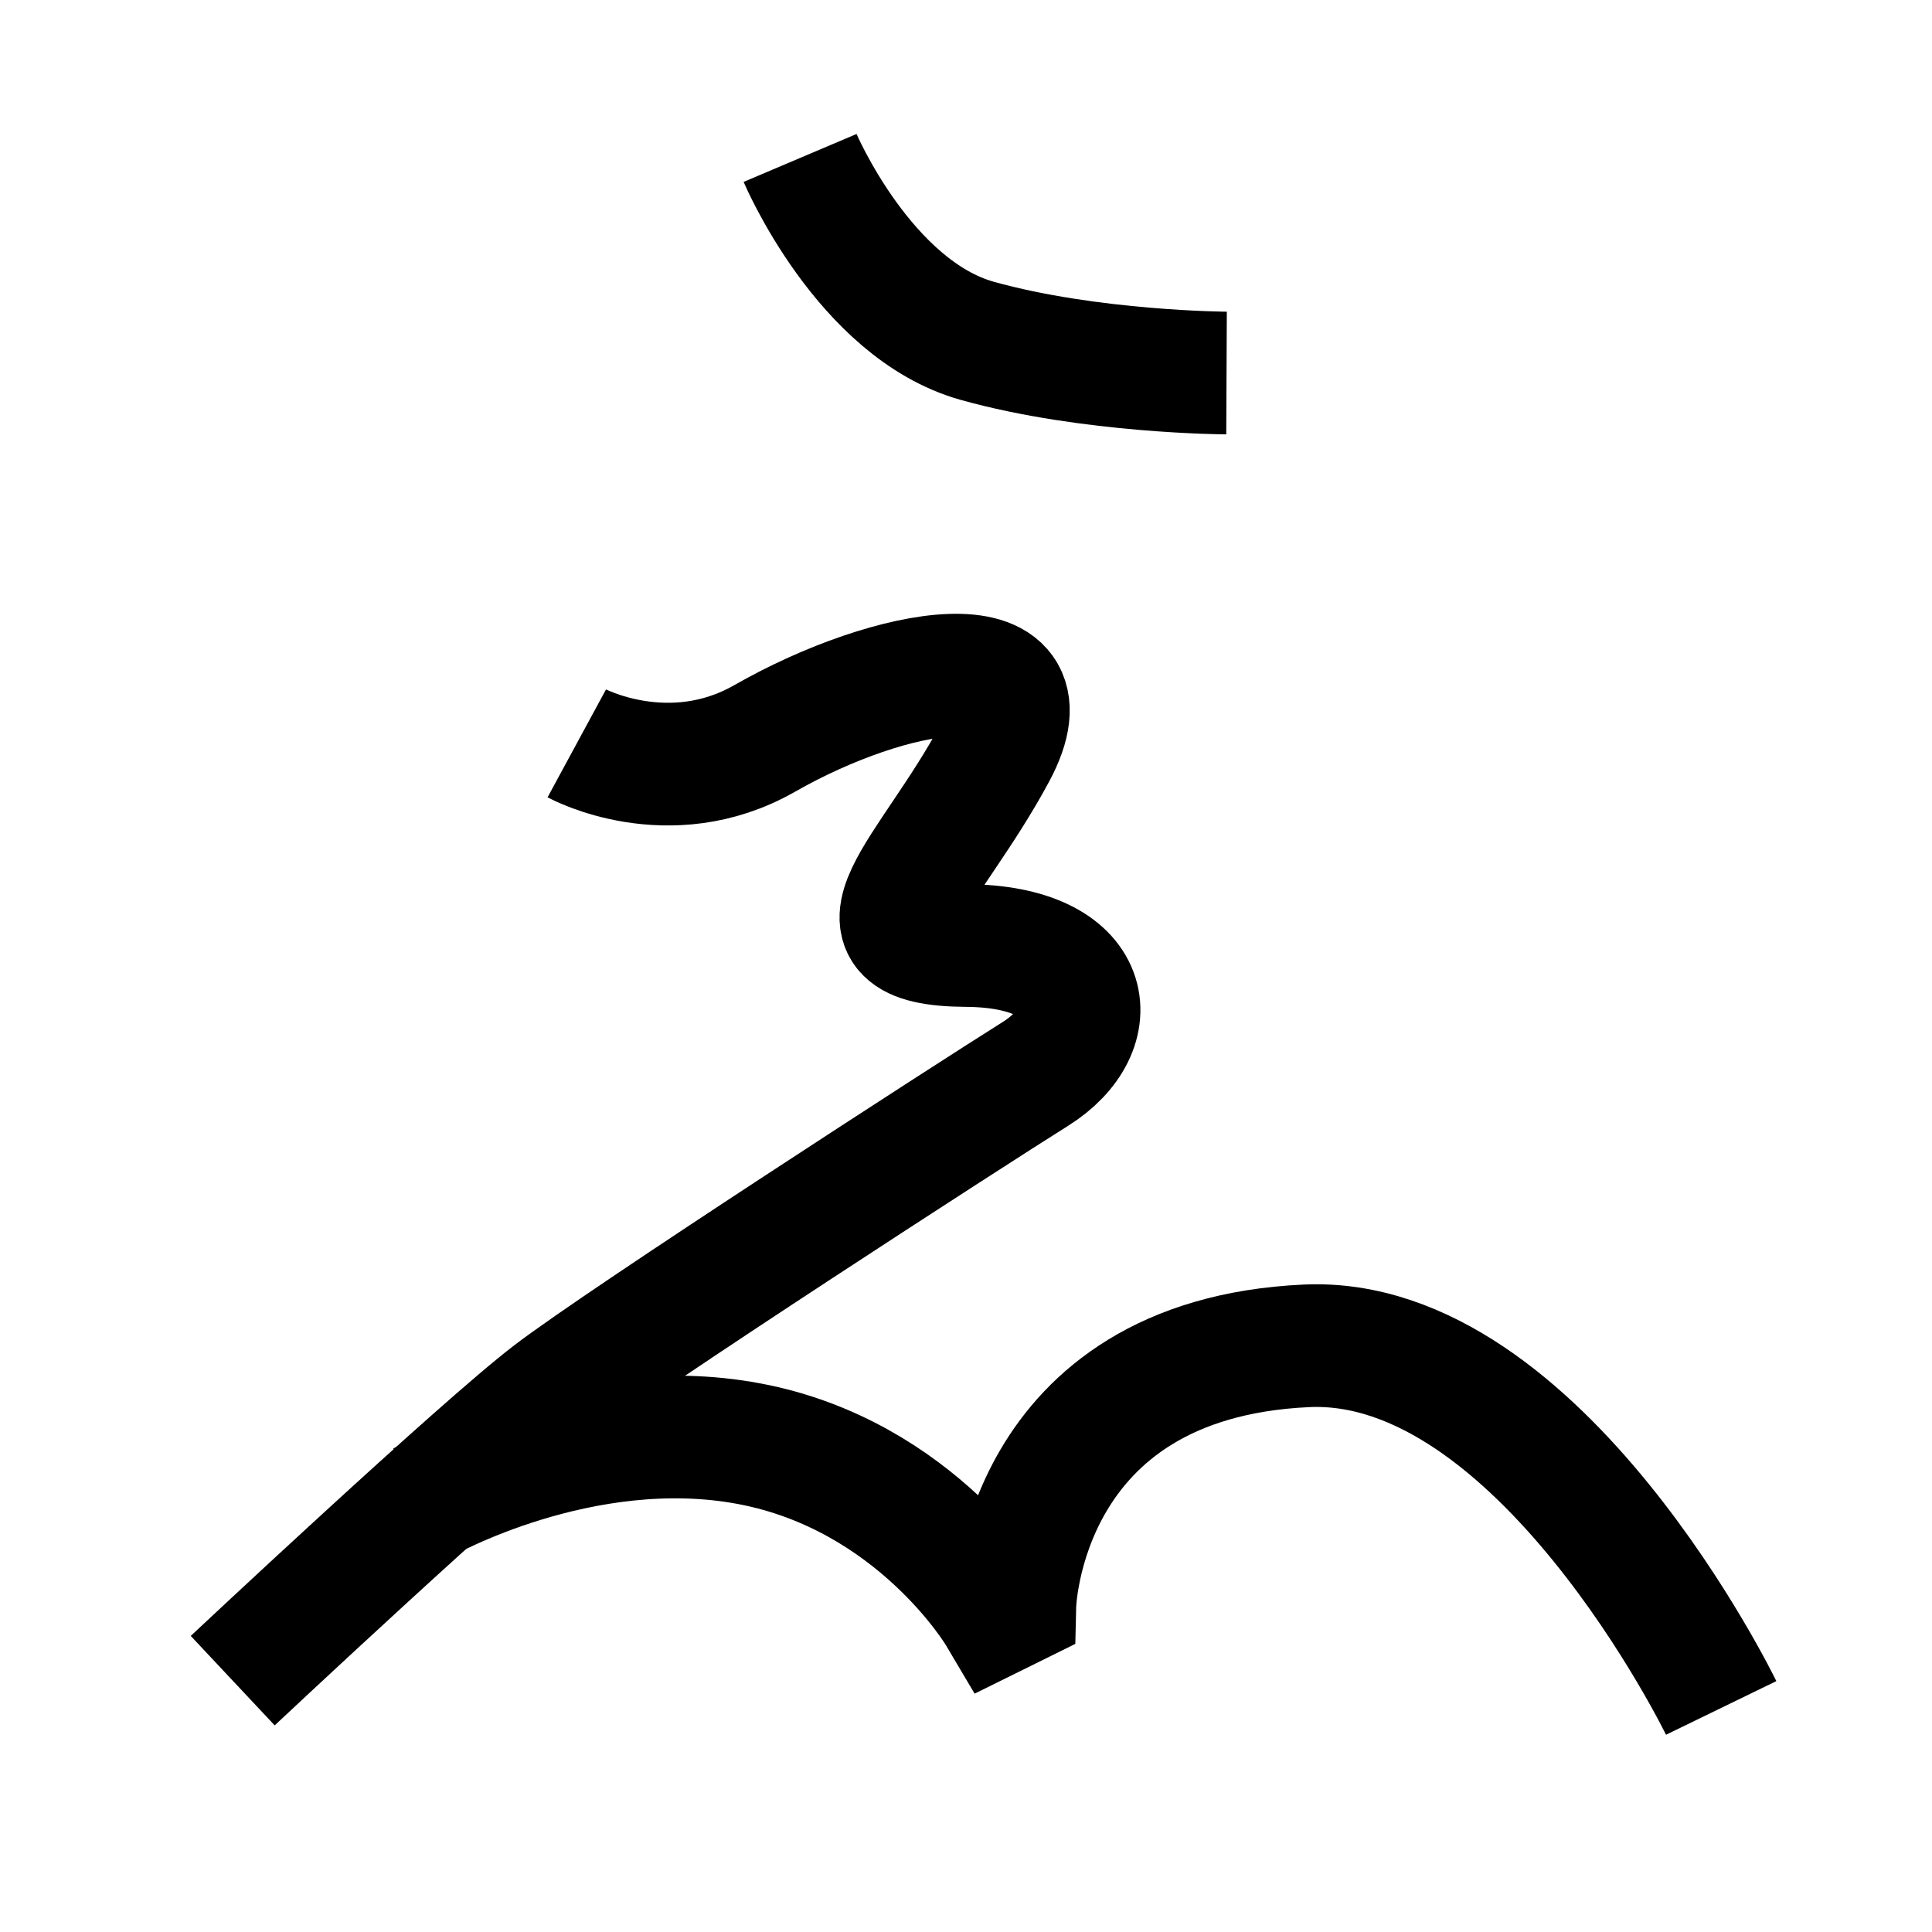 <?xml version="1.0" encoding="UTF-8"?>
<svg xmlns="http://www.w3.org/2000/svg" xmlns:xlink="http://www.w3.org/1999/xlink" width="1000pt" height="1000pt" viewBox="0 0 1000 1000" version="1.1">
<g id="surface1">
<path style="fill:none;stroke-width:12.7;stroke-linecap:butt;stroke-linejoin:miter;stroke:rgb(0%,0%,0%);stroke-opacity:1;stroke-miterlimit:4;" d="M 82.825 16.35 C 82.825 16.35 89.473 32.016 101.17 35.284 C 112.866 38.552 126.971 38.617 126.971 38.617 " transform="matrix(5,0,0,5,0,0)"/>
<path style="fill:none;stroke-width:12.7;stroke-linecap:butt;stroke-linejoin:miter;stroke:rgb(0%,0%,0%);stroke-opacity:1;stroke-miterlimit:4;" d="M 59.709 76.953 C 59.709 76.953 69.23 82.112 79.16 76.441 C 92.309 68.931 109.376 66.023 103.016 77.896 C 96.273 90.487 86.523 97.791 100.033 97.881 C 113.411 97.97 114.559 106.553 107.181 111.173 C 100.615 115.284 64.53 138.62 57.089 144.311 C 49.648 150.002 24.091 173.98 24.091 173.98 " transform="matrix(5,0,0,5,0,0)"/>
<path style="fill:none;stroke-width:12.7;stroke-linecap:butt;stroke-linejoin:miter;stroke:rgb(0%,0%,0%);stroke-opacity:1;stroke-miterlimit:4;" d="M 43.839 155.479 C 43.839 155.479 60.188 146.198 77.528 149.447 C 94.869 152.696 103.356 167.026 103.356 167.026 L 105.057 166.185 C 105.057 166.185 105.642 140.681 135.242 139.321 C 159.416 138.211 178.176 176.805 178.176 176.805 " transform="matrix(5,0,0,5,0,0)"/>
</g>
</svg>
